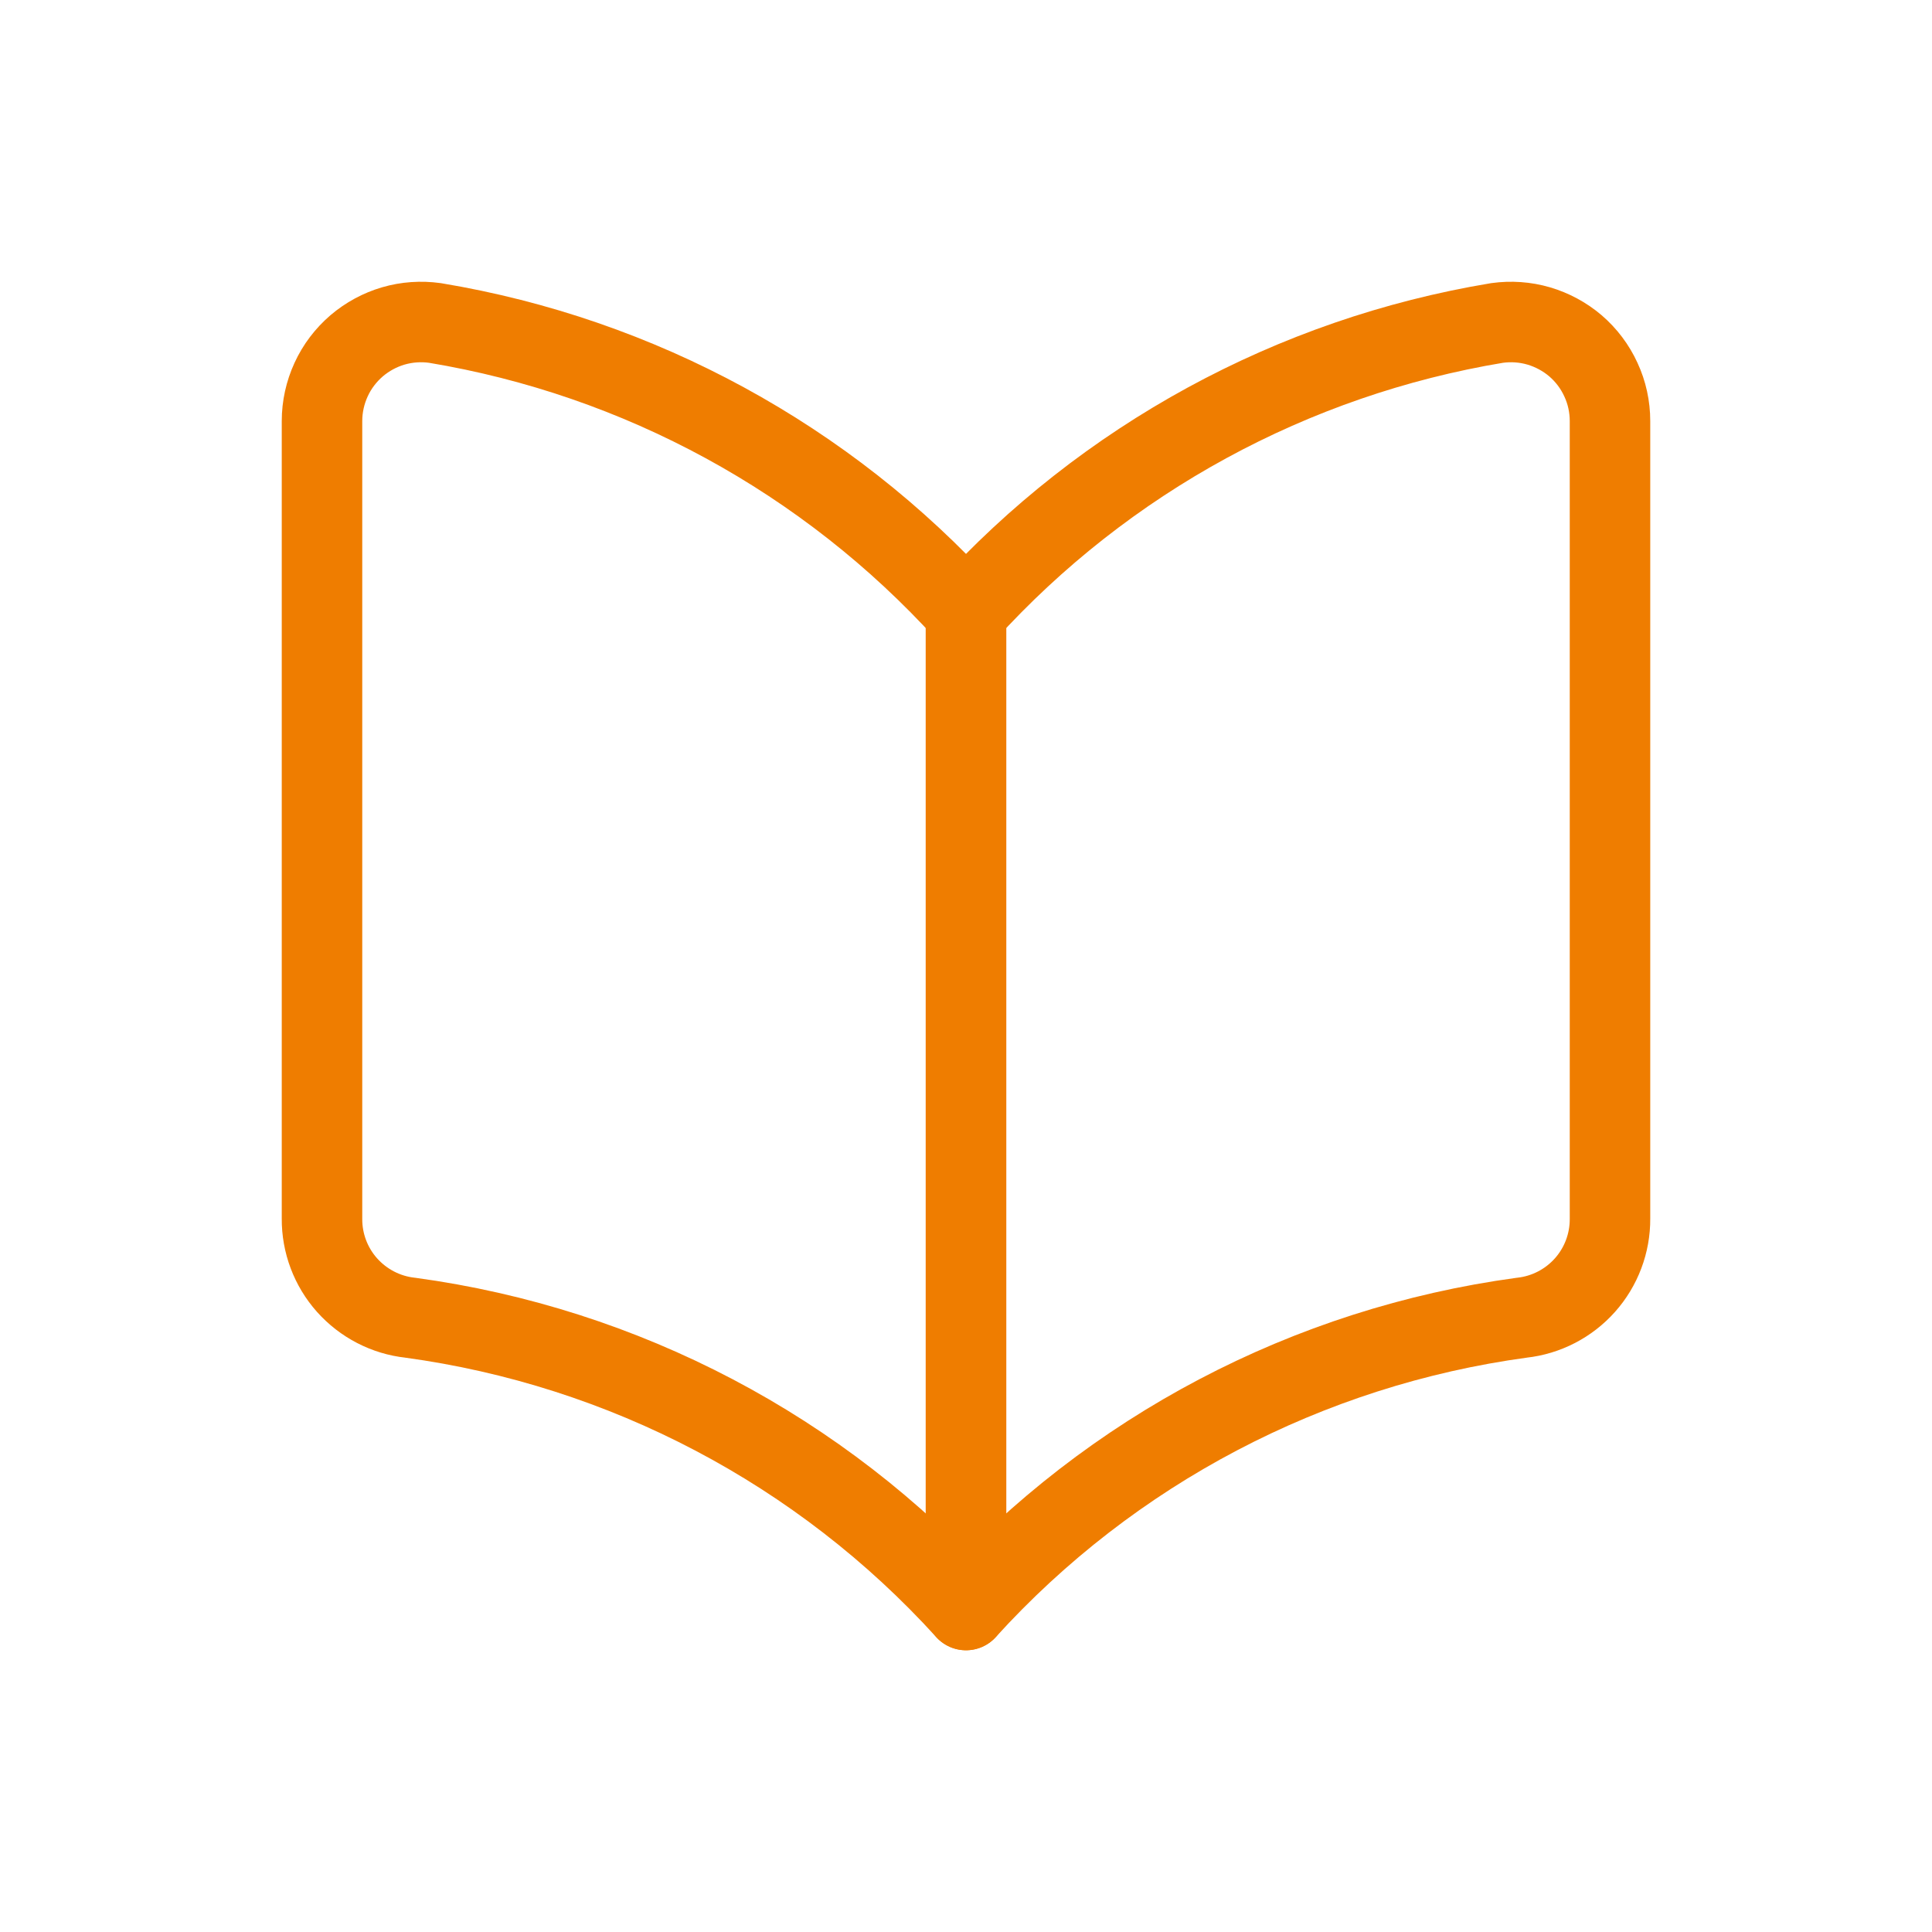 <svg width="24" height="24" viewBox="0 0 24 24" fill="none" xmlns="http://www.w3.org/2000/svg">
<path d="M12 20C10.197 18.015 7.752 16.73 5.095 16.369C4.793 16.336 4.514 16.191 4.311 15.964C4.109 15.737 3.998 15.443 4 15.138V5.231C4 5.053 4.039 4.877 4.113 4.716C4.187 4.554 4.296 4.411 4.431 4.295C4.564 4.182 4.719 4.098 4.886 4.049C5.054 4 5.23 3.988 5.403 4.012C7.944 4.434 10.268 5.7 12 7.606V20Z" stroke="#EF7D00" stroke-linecap="round" stroke-linejoin="round"/>
<path d="M12 20C13.803 18.015 16.248 16.73 18.905 16.369C19.207 16.336 19.487 16.191 19.689 15.964C19.891 15.737 20.002 15.443 20 15.138V5.231C20 5.053 19.962 4.877 19.887 4.716C19.813 4.554 19.705 4.411 19.57 4.295C19.437 4.182 19.281 4.098 19.114 4.049C18.946 4 18.77 3.988 18.597 4.012C16.056 4.434 13.732 5.7 12 7.606V20Z" stroke="#EF7D00" stroke-linecap="round" stroke-linejoin="round"/>
</svg>
